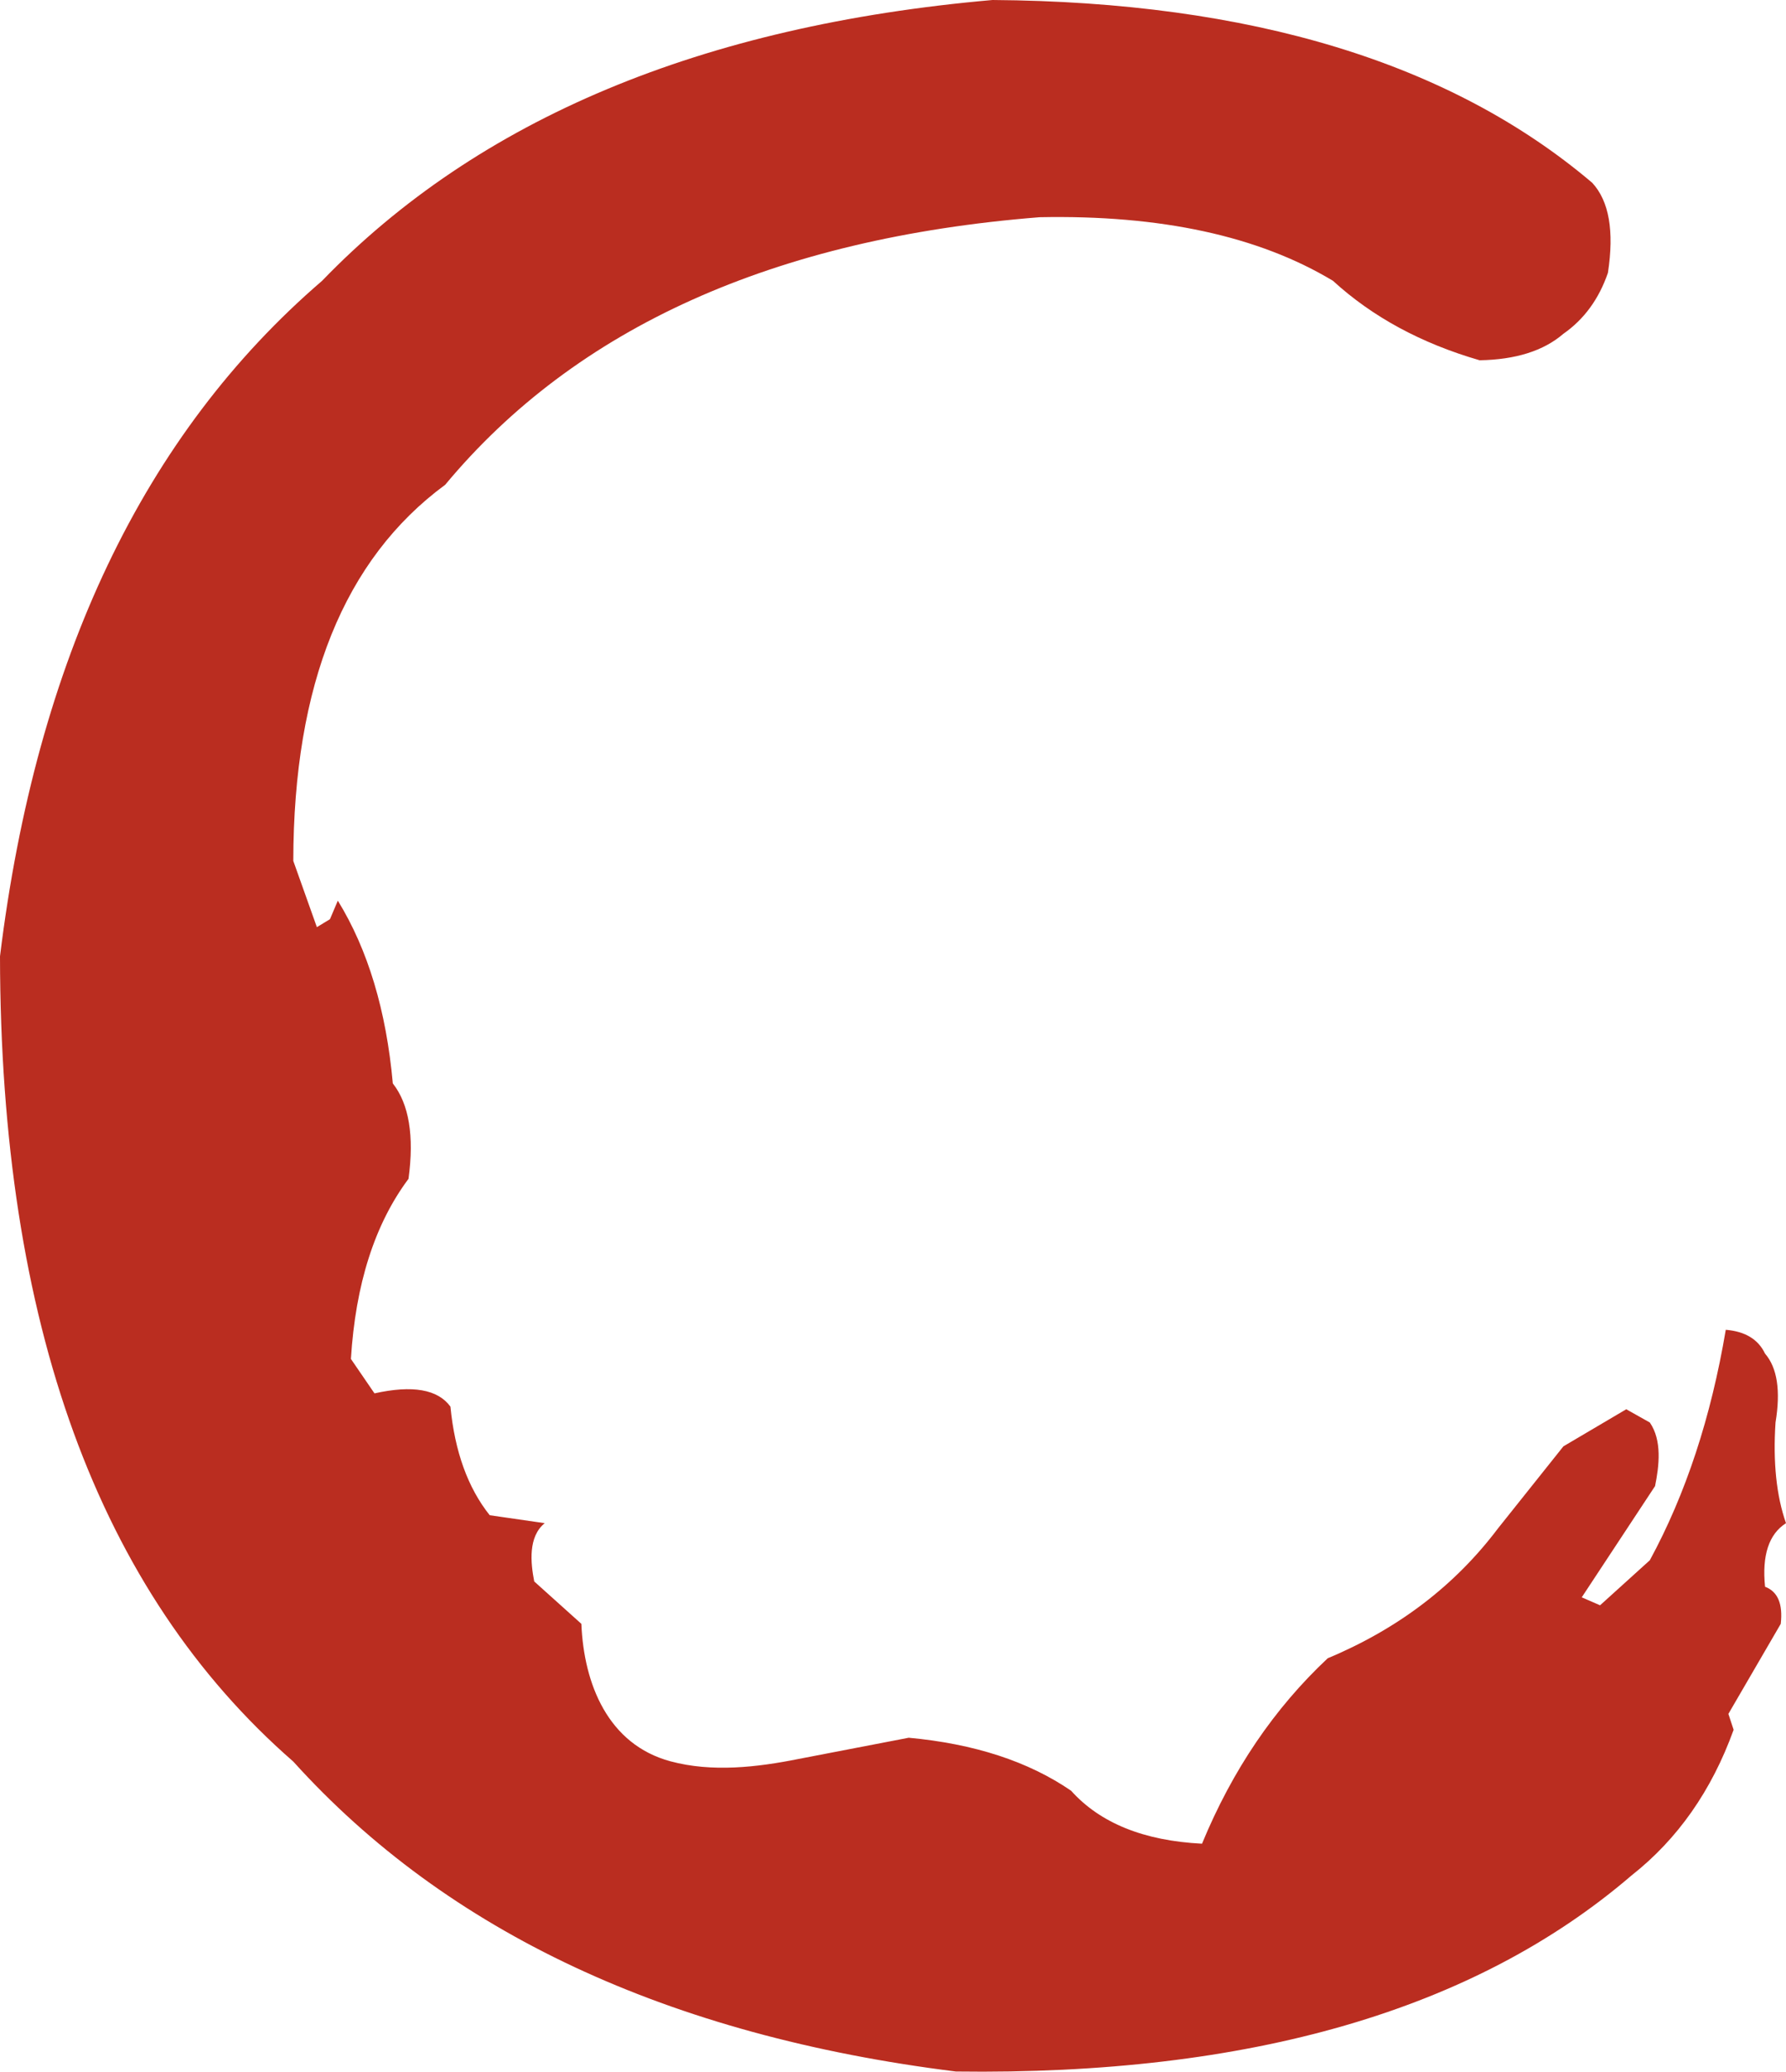 <?xml version="1.0" encoding="UTF-8" standalone="no"?><!-- Generator: Gravit.io --><svg xmlns="http://www.w3.org/2000/svg" xmlns:xlink="http://www.w3.org/1999/xlink" style="isolation:isolate" viewBox="0 0 345 400" width="345pt" height="400pt"><defs><clipPath id="_clipPath_HPUB2orRV2NBJCnOGxU0qqMRTXrgp4UL"><rect width="345" height="400"/></clipPath></defs><g clip-path="url(#_clipPath_HPUB2orRV2NBJCnOGxU0qqMRTXrgp4UL)"><path d=" M 191.723 0 Q 266.573 0.53 307.566 35.291 Q 312.456 40.576 310.601 52.681 Q 307.988 60.268 302.001 64.445 Q 296.268 69.389 285.814 69.56 Q 268.905 64.663 257.485 54.216 Q 235.916 41.244 200.828 41.94 Q 123.907 48.047 85.997 93.599 Q 56.722 115.146 56.657 166.227 L 61.21 179.014 L 63.739 177.479 L 65.257 173.899 Q 73.983 188.092 75.88 209.19 Q 80.584 215.174 78.915 227.603 Q 69.123 240.718 67.786 262.383 L 72.339 269.032 Q 83.359 266.584 87.009 271.589 Q 88.276 284.629 94.597 292.559 L 105.22 294.094 C 101.999 296.717 102.489 301.726 103.196 305.346 L 103.196 305.346 L 112.302 313.53 C 112.784 325.214 117.488 336.827 129.495 340.069 C 137.536 342.239 146.251 341.227 154.289 339.614 L 154.289 339.614 L 175.535 335.523 Q 194.541 337.276 206.899 345.752 Q 215.33 355.129 232.192 355.981 Q 240.978 334.688 256.474 320.179 Q 276.878 311.655 289.355 295.117 L 302.001 279.261 L 314.142 272.101 L 318.695 274.658 C 321.091 278.141 320.493 283.04 319.707 286.933 L 319.707 286.933 L 305.543 308.415 L 309.084 309.949 L 318.695 301.254 Q 329.098 282.107 333.365 256.757 Q 338.98 257.217 340.953 261.36 Q 344.494 265.452 342.977 274.658 Q 342.218 286.166 345 294.094 Q 340.033 297.256 340.953 306.369 Q 344.639 307.757 343.988 313.53 L 333.871 330.919 L 334.883 333.988 Q 328.524 351.598 315.154 362.119 Q 269.743 401.109 184.641 399.968 Q 101.336 389.574 56.657 340.126 Q 0.145 290.879 0 184.64 Q 10.556 98.645 62.221 54.216 Q 107.453 7.372 191.723 0 Z " fill="rgb(186,45,32)"/></g></svg>